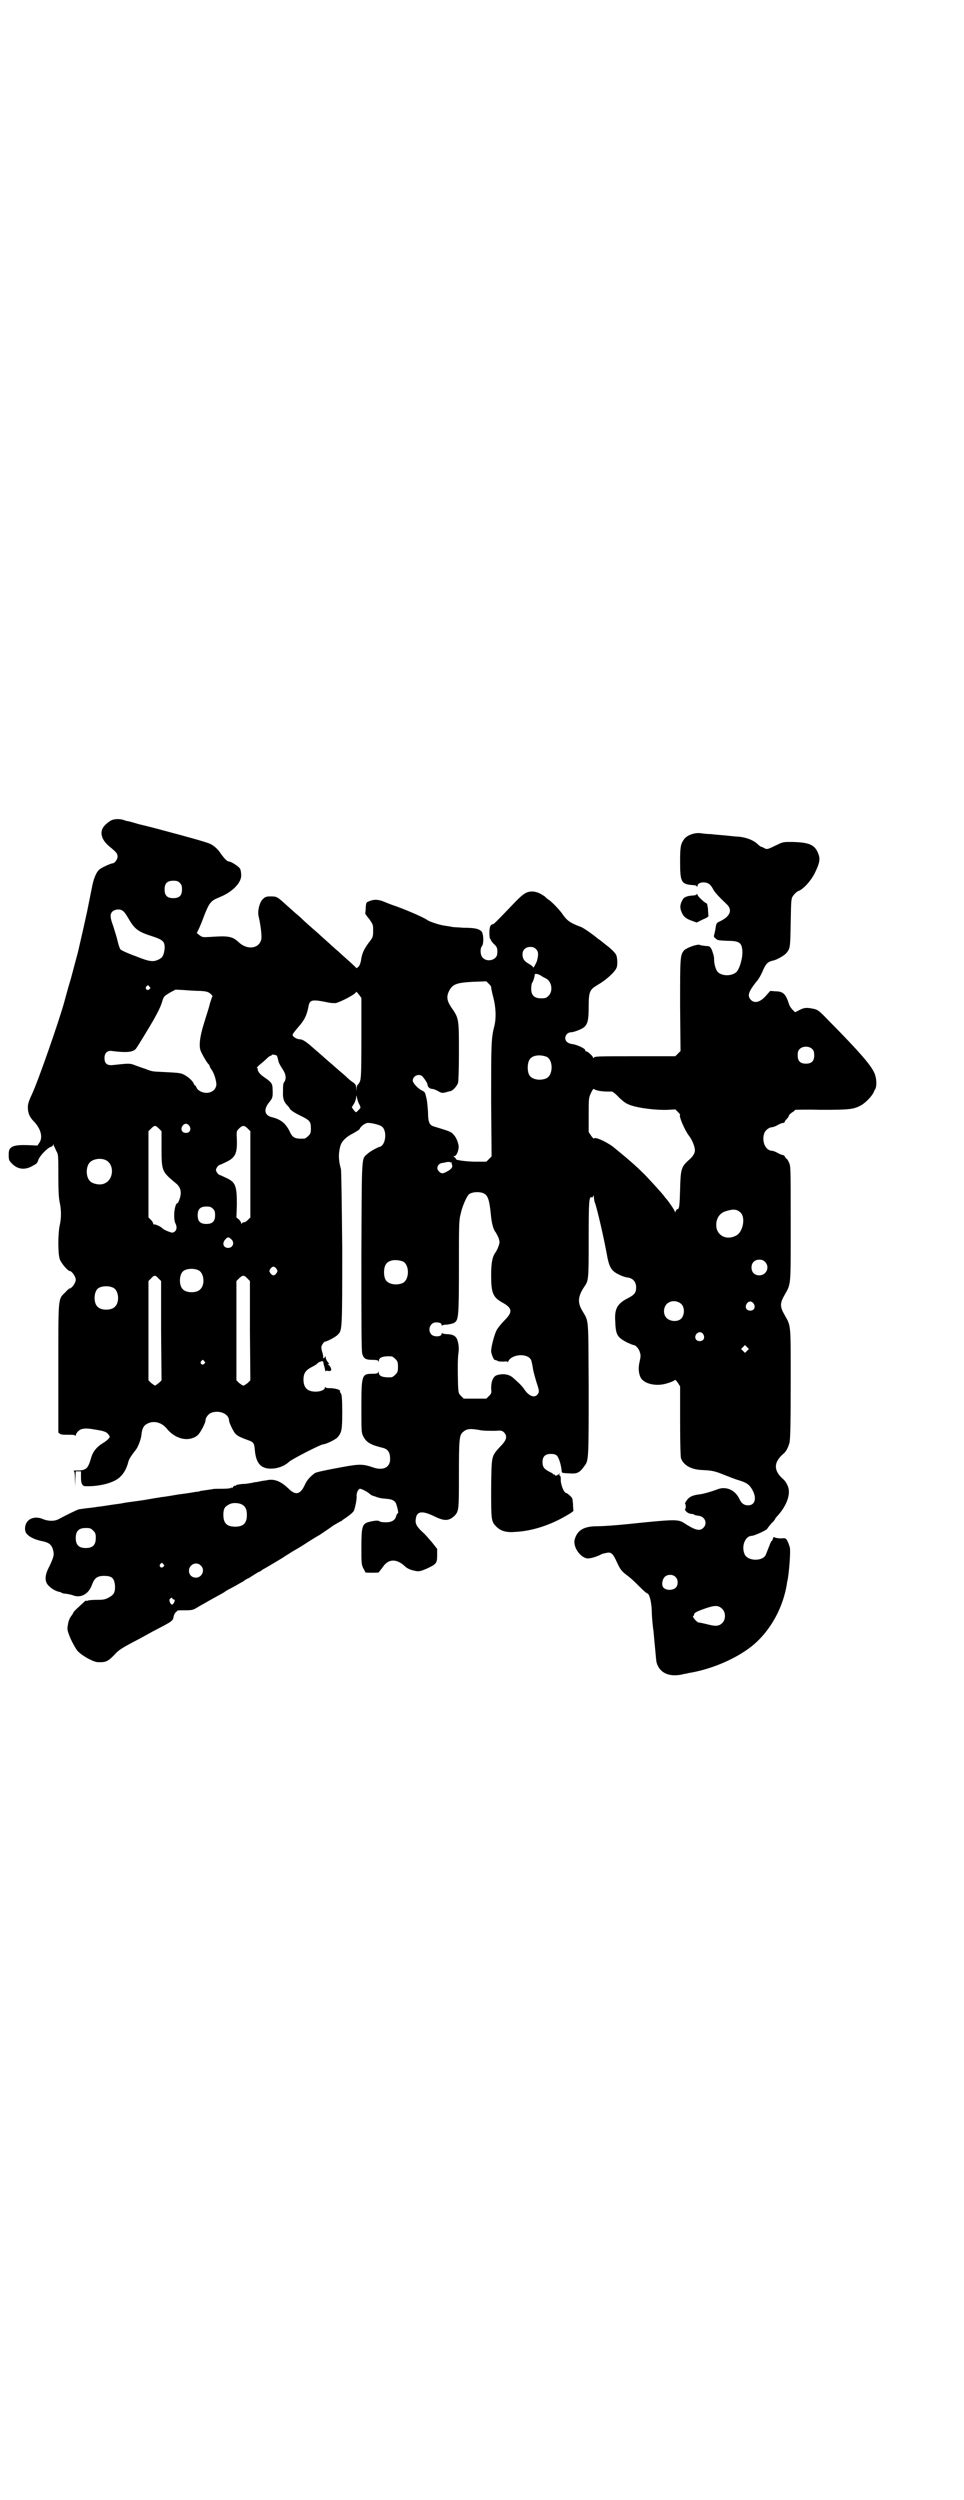 <?xml version="1.0" standalone="no"?>
<!DOCTYPE svg PUBLIC "-//W3C//DTD SVG 20010904//EN"
 "http://www.w3.org/TR/2001/REC-SVG-20010904/DTD/svg10.dtd">
<svg version="1.0" xmlns="http://www.w3.org/2000/svg"
 width="1107pt" height="2870pt" viewBox="0 0 1107 2870"
 preserveAspectRatio="xMidYMid meet">
<g transform="translate(0,2870) scale(0.5,-0.5)"
fill="#000000" stroke="none">
<path d="M259 3858 c-7 -2 -19 -12 -23 -19 -7 -14 -1 -29 16 -43 16 -13 18
-16 18 -23 0 -6 -7 -15 -11 -15 -4 0 -24 -9 -29 -13 -8 -5 -15 -21 -19 -43 -2
-10 -7 -35 -11 -55 -7 -32 -11 -50 -21 -93 -2 -7 -9 -34 -16 -60 -8 -26 -14
-50 -15 -53 -12 -44 -60 -182 -75 -214 -8 -17 -9 -23 -9 -29 0 -14 4 -23 15
-34 15 -16 20 -36 11 -48 l-4 -6 -22 1 c-34 1 -44 -3 -44 -20 0 -14 0 -15 8
-23 13 -13 30 -15 48 -4 8 4 10 6 12 13 3 9 21 28 29 30 3 1 5 3 5 5 0 2 1 2
1 -1 1 -2 4 -8 6 -13 5 -8 5 -10 5 -57 0 -34 1 -52 3 -61 4 -17 4 -37 0 -54
-4 -19 -4 -63 0 -76 3 -10 19 -28 23 -28 5 0 14 -13 14 -20 0 -7 -9 -20 -14
-20 -1 0 -6 -4 -10 -9 -17 -16 -16 -9 -16 -175 l0 -147 4 -3 c3 -2 10 -2 19
-2 11 0 15 0 15 -2 0 -2 2 0 3 4 7 12 16 15 43 10 19 -3 26 -5 30 -10 2 -3 4
-5 4 -6 0 -4 -7 -10 -17 -16 -13 -8 -22 -19 -26 -34 -7 -24 -11 -28 -33 -28
-6 0 -9 -1 -7 -1 2 -1 3 -4 3 -19 l1 -17 0 18 1 17 6 0 6 0 0 -14 c0 -14 3
-20 10 -20 24 -1 52 4 70 14 14 8 24 22 29 43 2 6 7 14 15 24 6 6 14 26 15 38
1 11 4 17 8 21 15 12 37 9 51 -9 20 -24 51 -30 70 -14 6 5 18 28 18 34 0 6 6
14 12 17 19 8 42 -2 42 -17 0 -5 10 -26 15 -31 5 -5 11 -8 33 -16 8 -3 10 -7
11 -18 2 -29 11 -42 28 -45 18 -3 38 3 51 15 8 7 73 40 78 40 6 0 29 11 33 16
10 11 11 18 11 58 0 30 -1 40 -3 43 -2 2 -3 5 -2 5 2 3 -12 7 -22 7 -5 0 -11
0 -11 2 -1 1 -2 1 -2 -1 0 -5 -10 -9 -21 -9 -19 0 -28 9 -28 28 0 14 5 21 18
28 6 3 13 7 14 9 4 4 13 6 13 4 0 0 1 -2 1 -4 0 -2 2 -7 3 -12 1 -5 2 -8 2 -7
0 2 2 2 4 2 7 -2 10 0 8 6 -1 3 -4 7 -6 8 -1 2 -2 3 0 2 3 -2 3 0 -2 5 -2 3
-4 7 -4 10 0 3 -1 4 -1 2 -1 -2 -2 -4 -3 -4 -2 0 -2 0 -2 1 1 1 0 5 -1 10 -2
5 -3 12 -3 14 0 4 6 13 9 13 4 0 25 11 29 16 10 10 10 10 10 199 -1 97 -2 178
-3 181 -6 21 -6 37 -1 54 3 10 13 20 29 28 7 4 14 8 15 10 2 6 13 14 19 14 10
0 29 -5 33 -9 12 -12 7 -43 -6 -46 -5 -1 -23 -11 -28 -16 -14 -13 -13 5 -14
-234 0 -161 0 -218 2 -225 3 -11 8 -14 23 -14 10 0 13 -1 14 -3 0 -3 1 -3 1 0
0 9 10 12 29 11 2 0 6 -3 9 -6 5 -5 6 -7 6 -18 0 -11 -1 -13 -6 -18 -3 -3 -7
-6 -9 -6 -19 -1 -29 2 -29 11 0 3 -1 3 -1 1 -1 -3 -4 -4 -14 -4 -24 0 -25 -3
-25 -77 0 -54 0 -58 4 -66 7 -14 16 -20 45 -27 12 -3 17 -10 17 -26 0 -19 -16
-27 -39 -19 -23 8 -32 8 -70 1 -39 -7 -61 -12 -64 -14 -13 -10 -18 -17 -22
-25 -11 -25 -22 -27 -39 -10 -18 17 -33 23 -52 18 -3 0 -8 -1 -13 -2 -4 -1
-10 -2 -13 -2 -3 -1 -7 -2 -10 -2 -3 -1 -11 -2 -18 -2 -8 -1 -14 -2 -14 -3 0
-1 -1 -2 -2 -1 -1 1 -3 -1 -5 -3 -2 -3 -3 -4 -3 -2 0 2 0 2 -2 0 -1 -1 -7 -2
-21 -2 -10 0 -20 0 -21 -1 -1 0 -7 -1 -14 -2 -7 -1 -14 -2 -14 -2 -1 -1 -6 -2
-10 -2 -5 -1 -23 -4 -40 -6 -17 -3 -35 -6 -39 -6 -4 -1 -12 -2 -18 -3 -5 -1
-22 -4 -37 -6 -15 -2 -30 -4 -34 -5 -4 -1 -13 -2 -20 -3 -26 -4 -33 -5 -35 -5
-1 0 -11 -2 -22 -3 -11 -1 -21 -3 -23 -3 -3 0 -31 -14 -46 -22 -10 -6 -25 -6
-39 0 -12 5 -26 3 -33 -5 -8 -8 -9 -25 -1 -31 6 -7 21 -13 37 -16 13 -3 19 -8
22 -20 3 -11 1 -16 -8 -36 -12 -22 -12 -36 -2 -46 7 -7 16 -12 25 -14 1 0 4
-1 5 -2 1 -1 6 -2 10 -2 5 -1 11 -2 14 -3 18 -8 37 1 45 23 6 16 12 21 28 21
18 0 23 -5 25 -21 1 -16 -2 -22 -13 -28 -9 -5 -12 -6 -29 -6 -10 0 -20 -1 -21
-2 -2 -1 -3 -1 -3 0 0 2 -4 -2 -18 -15 -7 -6 -12 -12 -12 -13 0 -1 -2 -4 -5
-8 -3 -4 -6 -11 -7 -19 -2 -11 -2 -12 6 -32 5 -11 12 -23 15 -27 9 -11 34 -25
46 -27 19 -1 24 1 38 15 12 13 14 15 60 39 9 5 22 12 29 16 48 25 47 24 49 36
1 3 3 7 5 9 2 1 4 3 3 3 0 1 8 1 18 1 17 0 19 1 29 7 6 4 18 10 26 15 25 14
35 19 37 21 1 1 8 5 16 9 8 4 19 11 25 14 5 4 11 7 11 7 1 0 6 3 12 7 5 3 11
7 13 8 2 0 6 3 10 6 4 2 16 9 26 15 10 6 20 12 23 14 2 2 10 6 17 11 7 4 21
12 30 18 9 6 25 16 34 21 9 6 24 16 32 22 9 5 17 10 18 10 1 0 2 1 2 2 1 0 6
4 12 8 7 5 13 10 15 14 3 8 7 27 6 35 0 6 4 15 8 15 3 0 15 -6 20 -10 2 -2 6
-5 9 -6 3 -1 7 -2 9 -3 6 -2 9 -3 22 -4 12 -1 17 -3 21 -8 3 -4 8 -25 6 -25
-1 0 -3 -3 -4 -6 -2 -10 -10 -15 -24 -15 -7 0 -13 1 -14 2 -2 3 -12 2 -24 -1
-16 -4 -18 -10 -18 -58 0 -35 0 -39 4 -48 3 -5 5 -9 5 -10 1 -1 31 -1 31 0 0
1 3 4 6 8 3 4 6 8 6 8 0 1 3 3 6 6 12 9 27 6 42 -8 6 -6 15 -9 26 -11 7 -1 11
0 25 6 21 10 23 12 23 30 l0 15 -11 14 c-7 8 -16 19 -22 24 -14 13 -18 20 -16
31 2 18 15 19 42 6 24 -12 34 -11 47 1 10 11 10 14 10 96 0 80 1 89 9 96 9 8
16 9 43 4 8 -1 21 -1 30 -1 15 1 16 1 21 -3 9 -9 7 -18 -8 -33 -21 -23 -20
-20 -21 -96 0 -73 0 -76 12 -88 10 -10 23 -14 44 -12 39 2 81 16 118 38 9 5
16 10 15 11 0 1 -1 7 -1 15 -1 12 -1 14 -7 19 -3 3 -7 6 -8 6 -6 0 -14 21 -13
32 0 5 -1 8 -2 8 -1 0 -2 1 -1 4 1 3 1 3 -1 0 -4 -4 -10 -5 -10 -2 0 1 -1 2
-2 1 -1 -1 -2 0 -2 1 0 1 -4 3 -8 5 -12 6 -16 11 -16 22 0 13 6 19 19 19 7 0
11 -1 14 -4 5 -5 10 -23 11 -35 0 -5 0 -5 25 -6 12 0 18 4 27 17 10 13 10 14
10 178 -1 172 1 151 -16 181 -10 18 -8 32 6 53 10 14 10 17 10 110 0 88 1 98
7 95 2 0 3 1 4 4 0 2 1 1 1 -3 0 -4 1 -11 3 -15 5 -15 19 -75 26 -113 6 -35
11 -42 30 -51 6 -3 15 -6 19 -6 12 -2 19 -10 19 -23 0 -12 -4 -17 -20 -25 -23
-12 -30 -24 -28 -52 1 -31 4 -37 27 -49 7 -3 13 -6 15 -6 5 0 13 -9 15 -18 2
-6 1 -11 -1 -20 -3 -13 -3 -25 2 -36 7 -15 36 -22 61 -14 7 2 15 5 17 7 2 2 3
1 8 -6 l5 -8 0 -79 c0 -54 1 -82 2 -86 6 -16 23 -26 49 -27 24 -1 30 -3 50
-11 10 -4 23 -9 29 -11 20 -6 25 -9 31 -16 16 -21 14 -43 -5 -43 -9 0 -15 4
-20 15 -10 21 -32 30 -52 21 -11 -4 -30 -10 -41 -11 -15 -2 -23 -6 -28 -14 -3
-4 -4 -7 -4 -7 1 0 2 -3 2 -7 0 -4 -1 -6 -2 -6 -1 1 0 -1 2 -4 3 -4 9 -7 16
-7 1 0 3 -1 4 -2 1 -1 5 -1 9 -2 15 -1 22 -18 11 -28 -8 -8 -19 -5 -45 12 -13
8 -22 8 -127 -3 -30 -3 -56 -5 -71 -5 -31 0 -46 -9 -52 -30 -5 -17 13 -43 30
-44 7 0 21 4 32 10 2 1 7 2 12 3 10 2 14 -2 23 -22 8 -17 10 -20 26 -32 7 -5
18 -16 26 -24 8 -8 16 -15 17 -15 5 0 10 -17 11 -41 0 -13 2 -34 4 -47 1 -13
3 -32 4 -43 1 -11 2 -24 3 -28 7 -25 31 -35 64 -26 2 0 6 1 10 2 56 9 115 36
150 66 39 34 66 84 75 137 0 3 2 10 3 17 3 20 6 62 4 68 -1 4 -3 10 -5 14 -4
8 -5 8 -15 7 -5 0 -12 1 -14 2 -3 2 -4 1 -5 -3 -1 -3 -2 -5 -3 -5 -1 0 -4 -8
-13 -31 -6 -16 -42 -16 -49 1 -8 19 2 42 17 42 5 0 32 12 35 16 1 2 6 8 10 13
5 4 8 9 8 9 0 1 2 4 5 7 23 25 33 54 23 72 -2 5 -6 10 -8 12 -24 20 -24 40 0
60 5 4 10 13 13 24 2 6 3 39 3 135 0 141 1 132 -14 159 -11 19 -11 27 0 46 15
27 14 17 14 164 0 130 0 132 -4 140 -2 5 -5 9 -6 9 -1 0 -2 2 -3 4 -1 2 -3 4
-4 4 -2 0 -8 2 -13 5 -5 3 -11 5 -13 5 -15 0 -25 23 -17 42 3 6 11 12 17 12 2
0 8 2 13 5 5 3 11 5 13 5 2 0 3 1 3 2 0 1 2 4 5 7 3 3 5 7 5 8 0 1 3 4 7 7 4
2 7 5 7 6 0 0 27 1 59 0 66 0 75 1 92 10 11 6 24 20 29 29 1 3 3 7 5 10 3 9 2
25 -3 36 -9 19 -33 47 -103 118 -24 25 -27 27 -37 29 -15 3 -21 3 -32 -3 l-10
-5 -6 6 c-3 3 -7 9 -8 13 -7 22 -13 29 -30 29 l-13 1 -8 -9 c-14 -17 -28 -21
-37 -11 -8 9 -5 18 13 41 5 5 11 16 14 23 8 19 12 23 26 26 8 2 26 12 30 18 8
10 8 13 9 69 1 54 1 55 6 62 3 4 8 9 11 10 12 4 31 25 40 45 10 21 11 30 6 42
-8 20 -21 25 -60 26 -19 0 -21 0 -33 -6 -23 -11 -24 -12 -31 -8 -3 2 -7 3 -7
3 -1 0 -5 3 -9 7 -9 8 -24 14 -41 16 -7 0 -22 2 -33 3 -11 1 -25 2 -32 3 -7 0
-17 1 -23 2 -14 2 -32 -4 -39 -14 -8 -11 -9 -18 -9 -53 0 -45 3 -50 28 -52 5
0 10 -1 10 -3 1 -1 2 -1 2 1 0 8 16 11 26 5 3 -2 7 -7 9 -11 4 -8 12 -17 32
-36 14 -13 8 -28 -15 -39 -9 -4 -9 -5 -11 -19 -1 -4 -2 -10 -3 -13 -1 -3 0 -5
4 -8 4 -4 7 -4 26 -5 28 0 34 -4 35 -24 1 -16 -7 -42 -14 -48 -12 -10 -34 -9
-43 1 -4 5 -8 17 -8 30 0 6 -3 14 -5 20 -4 8 -6 9 -12 9 -3 0 -7 1 -9 1 -2 0
-5 1 -8 2 -7 1 -29 -7 -35 -13 -9 -11 -9 -16 -9 -126 l1 -105 -6 -6 -6 -6 -93
0 c-80 0 -92 0 -94 -3 -1 -2 -2 -2 -2 0 0 3 -12 14 -15 14 -2 0 -3 1 -3 3 0 4
-20 13 -30 14 -15 2 -20 13 -12 23 2 2 6 4 9 4 7 0 25 7 31 12 8 8 10 17 10
46 0 35 2 40 21 51 19 11 39 29 43 39 3 6 2 24 -1 30 -3 5 -10 13 -25 24 -12
10 -14 11 -17 13 -9 8 -33 25 -39 27 -25 9 -32 15 -42 29 -4 7 -23 27 -30 32
-2 1 -7 5 -11 9 -13 9 -22 12 -33 11 -10 -1 -17 -6 -33 -22 -42 -44 -51 -53
-53 -53 -6 0 -8 -7 -8 -20 0 -8 1 -14 2 -14 1 0 2 -1 1 -2 0 0 3 -5 7 -9 8 -7
9 -11 8 -23 -1 -14 -23 -20 -33 -9 -6 5 -7 21 -2 27 4 5 4 24 0 32 -5 7 -14
10 -43 10 -10 1 -22 1 -26 2 -4 1 -12 2 -18 3 -9 1 -34 9 -39 13 -10 7 -55 26
-79 34 -3 1 -11 4 -18 7 -14 6 -24 7 -36 2 -7 -3 -7 -3 -8 -14 0 -7 -1 -12 -1
-13 -1 -1 3 -7 9 -14 9 -13 9 -13 9 -27 0 -13 -1 -15 -6 -22 -15 -19 -20 -30
-22 -47 -1 -5 -3 -10 -5 -13 l-5 -4 -6 6 c-3 3 -13 12 -21 19 -8 7 -16 15 -19
17 -22 20 -38 34 -41 37 -7 6 -33 29 -36 32 -2 2 -7 7 -12 11 -5 4 -17 15 -26
23 -21 19 -22 20 -36 20 -10 0 -13 -1 -18 -6 -8 -7 -13 -28 -10 -40 4 -16 8
-45 6 -53 -5 -21 -32 -25 -52 -6 -14 13 -23 15 -64 12 -19 -1 -19 -1 -26 4
l-6 5 4 8 c2 4 8 18 13 32 12 30 15 34 35 42 30 12 50 33 50 50 0 6 -1 13 -3
16 -3 5 -20 16 -25 16 -4 0 -10 6 -18 17 -8 12 -15 18 -24 23 -7 4 -58 18
-111 32 -18 5 -42 11 -55 14 -13 4 -24 7 -26 7 -2 0 -6 2 -10 3 -8 2 -15 2
-23 0z m154 -145 c4 -4 5 -7 5 -15 0 -14 -6 -20 -20 -20 -14 0 -20 6 -20 20 0
14 6 20 20 20 8 0 11 -1 15 -5z m-130 -65 c2 -1 7 -8 11 -15 15 -26 22 -32 57
-43 24 -8 28 -12 27 -29 -2 -15 -5 -20 -14 -24 -12 -6 -21 -5 -53 8 -17 6 -32
13 -34 15 -2 2 -5 11 -7 20 -2 9 -7 24 -10 34 -7 19 -8 27 -2 33 6 6 19 7 25
1z m948 -87 c6 -6 6 -13 2 -28 -4 -9 -9 -18 -9 -13 0 1 -4 4 -9 7 -11 6 -15
12 -15 22 0 10 7 17 18 17 6 0 9 -1 13 -5z m22 -67 c14 -6 18 -29 7 -40 -5 -5
-7 -6 -17 -6 -16 0 -23 7 -23 22 0 6 1 13 3 15 2 3 5 13 5 17 0 3 5 3 13 -1 4
-3 10 -6 12 -7z m-125 -21 c0 -1 2 -12 5 -23 6 -23 7 -48 2 -67 -7 -27 -7 -44
-7 -171 l1 -127 -6 -6 -6 -6 -29 0 c-25 1 -44 4 -41 7 0 0 -1 2 -3 3 -3 3 -3
3 0 3 5 0 11 16 9 25 -2 10 -6 19 -13 26 -5 5 -8 6 -44 17 -10 3 -13 10 -13
34 -1 11 -2 24 -3 28 -1 4 -2 9 -3 12 -1 4 -3 6 -7 8 -8 3 -22 17 -22 23 0 11
14 17 22 10 6 -7 12 -16 12 -20 0 -4 5 -9 11 -9 2 0 8 -2 13 -5 7 -4 9 -5 17
-3 4 1 10 3 12 3 6 2 14 11 17 19 1 4 2 29 2 73 0 75 0 75 -18 101 -10 15 -11
25 -4 38 8 15 18 18 55 20 l30 1 6 -6 c3 -3 6 -7 5 -8z m-785 2 c3 -3 3 -4 0
-6 -4 -5 -11 1 -7 6 4 4 4 4 7 0z m117 -10 c15 -1 18 -2 24 -7 3 -3 5 -6 4 -6
-1 0 -3 -7 -6 -16 -2 -10 -9 -30 -14 -47 -9 -29 -11 -48 -8 -59 2 -7 13 -26
17 -31 3 -3 5 -6 5 -8 0 -1 2 -4 4 -7 6 -8 11 -26 11 -34 -1 -11 -10 -19 -23
-19 -10 0 -21 6 -23 13 -1 2 -2 4 -3 4 -1 0 -2 2 -3 4 -2 6 -12 15 -21 20 -9
5 -13 5 -52 7 -22 1 -23 1 -38 7 -7 2 -17 6 -23 8 -12 5 -14 5 -50 1 -15 -2
-21 3 -21 16 0 12 7 18 18 16 31 -4 47 -3 54 5 4 5 30 48 41 67 11 20 15 28
19 40 4 14 5 14 18 22 l13 7 20 -1 c11 -1 28 -2 37 -2z m370 -110 c0 -84 -1
-94 -4 -99 -1 -3 -4 -6 -4 -6 -1 0 -2 -3 -3 -7 l0 -8 -1 7 c0 6 -1 9 -7 13 -5
3 -13 10 -19 16 -6 5 -20 17 -30 26 -11 9 -27 24 -38 33 -21 19 -29 24 -36 24
-6 0 -16 6 -16 10 0 2 6 10 14 19 13 15 19 26 23 49 3 13 9 14 47 6 5 -1 12
-1 15 -1 12 3 47 21 47 26 0 1 3 -2 6 -6 l6 -8 0 -94z m1036 -24 c3 -3 4 -7 4
-14 0 -13 -6 -19 -19 -19 -13 0 -19 6 -19 19 0 7 1 11 4 14 7 8 23 8 30 0z
m-1230 -15 c1 -2 2 -6 3 -10 0 -4 5 -13 9 -19 9 -13 10 -23 5 -31 -3 -3 -3 -9
-3 -21 -1 -17 2 -24 9 -32 2 -2 6 -6 7 -9 3 -4 11 -9 23 -15 23 -11 25 -14 25
-30 0 -10 -1 -12 -6 -17 -3 -3 -7 -6 -9 -6 -21 -1 -27 1 -34 17 -9 18 -20 27
-40 32 -18 4 -20 18 -7 34 8 10 9 12 8 31 0 12 -3 16 -18 26 -12 8 -17 15 -16
21 0 0 -1 1 -2 1 -1 0 2 4 7 8 6 5 13 11 16 14 3 3 7 6 8 6 2 0 3 1 3 2 0 2
11 0 12 -2z m619 -2 c16 -7 16 -43 -1 -50 -15 -6 -34 -2 -39 9 -4 8 -4 24 0
32 5 12 23 15 40 9z m119 -78 c5 -1 13 -2 18 -2 5 0 11 0 13 0 2 0 10 -6 17
-14 12 -11 16 -14 28 -18 18 -6 56 -11 83 -10 l18 1 6 -6 c4 -4 6 -7 5 -7 -4
0 10 -34 20 -47 8 -10 14 -26 14 -34 0 -7 -5 -15 -16 -24 -15 -14 -17 -20 -18
-65 -1 -38 -2 -46 -6 -46 -1 0 -3 -2 -4 -4 -1 -4 -2 -4 -2 -2 0 3 -16 26 -20
30 -1 1 -3 3 -4 5 -5 7 -27 31 -45 50 -22 22 -42 39 -74 65 -17 12 -41 23 -43
18 0 -1 -3 2 -6 6 l-6 9 0 39 c0 38 0 39 5 50 3 7 6 11 7 10 1 -1 5 -3 10 -4z
m-549 -31 c4 -8 4 -8 -2 -14 -6 -6 -5 -6 -11 1 l-4 6 5 8 c3 5 5 12 5 15 0 5
1 5 2 -2 1 -4 3 -11 5 -14z m-390 -50 c5 -8 1 -16 -8 -16 -9 0 -13 8 -8 16 2
3 5 5 8 5 3 0 6 -2 8 -5z m-70 -6 l6 -6 0 -40 c0 -51 1 -53 31 -78 12 -9 16
-20 11 -36 -2 -6 -4 -11 -5 -11 -7 0 -11 -35 -5 -47 5 -10 2 -19 -7 -21 -4 0
-21 7 -23 10 -2 3 -17 10 -19 9 -1 -1 -2 0 -2 1 0 2 -2 6 -5 9 l-6 6 0 99 0
99 6 6 c8 8 10 8 18 0z m204 0 l6 -6 0 -99 0 -99 -6 -6 c-3 -3 -7 -6 -9 -5 -1
0 -3 -1 -4 -2 -2 -3 -2 -3 -2 0 0 1 -2 5 -5 8 l-6 5 1 30 c0 43 -3 51 -25 61
-6 3 -13 6 -13 6 -4 0 -10 8 -10 12 0 4 6 12 10 12 0 0 7 3 13 6 21 10 26 19
25 51 -1 20 -1 20 5 26 8 8 12 8 20 0z m-327 -72 c21 -9 20 -45 -2 -54 -10 -5
-28 -1 -34 6 -9 10 -9 32 0 42 7 8 24 11 36 6z m795 -6 c1 1 1 1 1 0 -1 -1 -1
-3 0 -5 3 -5 -2 -11 -12 -16 -9 -5 -13 -5 -18 1 -7 6 -3 17 7 19 2 0 7 1 11 2
4 1 7 0 8 0 0 -1 1 -1 3 -1z m76 -72 c8 -5 11 -16 14 -44 2 -24 6 -38 12 -45
1 -2 4 -7 6 -12 3 -10 3 -10 0 -19 -2 -6 -5 -11 -6 -13 -8 -10 -11 -24 -11
-54 0 -40 4 -50 25 -62 24 -13 25 -22 6 -41 -7 -7 -15 -17 -18 -22 -5 -9 -13
-38 -13 -49 0 -6 6 -20 8 -20 3 -1 5 -1 8 -3 2 -1 8 -1 13 -1 5 1 9 0 9 -1 0
-1 1 -1 1 1 8 18 46 20 53 3 1 -3 3 -12 4 -19 1 -7 5 -21 8 -31 7 -21 7 -23 2
-29 -7 -8 -19 -3 -29 11 -5 8 -13 16 -28 29 -9 7 -22 9 -35 5 -9 -2 -14 -14
-14 -30 1 -11 1 -12 -5 -18 l-6 -6 -26 0 -26 0 -6 6 c-6 6 -6 7 -7 24 -1 34
-1 64 1 75 1 8 1 15 -1 24 -3 13 -8 18 -24 19 -6 0 -11 1 -12 2 -1 1 -2 0 -2
-2 0 -6 -17 -7 -23 -1 -10 10 -3 28 10 28 9 0 13 -2 13 -5 0 -2 1 -3 2 -2 1 1
6 2 12 2 5 1 12 2 15 4 10 6 11 12 11 129 0 94 0 107 4 121 3 16 14 41 19 45
7 6 27 7 36 1z m-624 -34 c4 -4 5 -7 5 -15 0 -14 -6 -20 -20 -20 -14 0 -20 6
-20 20 0 14 6 20 20 20 8 0 11 -1 15 -5z m1212 -9 c12 -12 5 -46 -11 -53 -19
-10 -39 -2 -44 16 -4 18 4 35 20 40 19 6 26 5 35 -3z m-1169 -62 c7 -7 3 -19
-8 -19 -11 0 -15 11 -6 20 5 6 8 5 14 -1z m393 -50 c16 -7 16 -43 -1 -50 -15
-6 -34 -2 -39 9 -4 8 -4 24 0 32 5 12 23 15 40 9z m832 -1 c12 -12 3 -31 -13
-31 -11 0 -18 7 -18 18 0 11 7 18 18 18 6 0 9 -1 13 -5z m-1122 -16 c3 -5 3
-5 0 -10 -2 -3 -5 -5 -7 -5 -2 0 -5 2 -7 5 -3 5 -3 5 0 10 2 3 5 5 7 5 2 0 5
-2 7 -5z m-178 -4 c12 -7 14 -33 3 -43 -8 -9 -32 -9 -40 0 -9 8 -9 32 0 41 7
7 27 8 37 2z m-93 -18 l6 -6 0 -114 1 -114 -6 -6 c-4 -3 -8 -6 -9 -6 -1 0 -5
3 -9 6 l-6 6 0 114 0 114 6 6 c7 8 10 8 17 0z m204 0 l6 -6 0 -114 1 -114 -6
-6 c-4 -3 -8 -6 -10 -6 -2 0 -6 3 -10 6 l-6 6 0 114 0 114 6 6 c8 8 12 8 19 0z
m-307 -22 c12 -7 14 -33 3 -43 -8 -9 -32 -9 -40 0 -9 8 -9 32 0 41 7 7 27 8
37 2z m1304 -37 c9 -9 7 -30 -4 -36 -9 -5 -23 -3 -30 4 -8 8 -8 23 0 32 9 9
24 9 34 0z m166 1 c5 -8 1 -16 -8 -16 -9 0 -13 8 -8 16 2 3 5 5 8 5 3 0 6 -2
8 -5z m-116 -70 c5 -8 1 -16 -8 -16 -9 0 -13 8 -8 16 5 6 12 6 16 0z m101 -38
l-5 -5 -4 4 -5 5 4 4 5 5 4 -4 5 -5 -4 -4z m-1247 -24 c3 -3 3 -3 0 -6 -4 -5
-11 1 -7 6 4 4 4 4 7 0z m88 -330 c7 -4 10 -11 10 -23 0 -19 -8 -27 -27 -27
-19 0 -27 8 -27 27 0 14 3 19 13 24 8 5 24 4 31 -1z m-343 -59 c5 -5 6 -7 6
-17 0 -16 -7 -23 -23 -23 -16 0 -23 7 -23 23 0 16 7 23 23 23 10 0 12 -1 17
-6z m161 -77 c3 -3 3 -3 0 -6 -4 -5 -11 1 -7 6 4 4 4 4 7 0z m86 -3 c11 -10 3
-28 -11 -28 -9 0 -16 6 -16 16 0 14 17 22 27 12z m1090 -26 c7 -6 7 -19 1 -25
-6 -6 -20 -7 -27 -1 -6 4 -5 18 1 25 6 7 19 7 25 1z m-1155 -50 c0 -1 1 -2 3
-2 4 0 2 -7 -2 -11 -4 -4 -10 8 -7 12 3 3 6 4 6 1z m1263 -24 c8 -8 8 -24 0
-32 -8 -8 -16 -8 -35 -3 -8 2 -17 4 -20 4 -5 2 -15 14 -12 15 1 0 2 1 2 3 0 4
5 7 25 14 23 8 31 8 40 -1z"/>
<path d="M1600 3687 c-1 -2 -5 -3 -10 -3 -13 -1 -20 -4 -23 -11 -5 -9 -6 -17
-2 -26 4 -11 10 -16 24 -21 l11 -4 14 7 c10 4 14 7 13 9 0 2 -1 9 -1 16 -1 6
-2 12 -3 12 -3 0 -21 16 -21 20 -1 2 -2 2 -2 1z"/>
</g>
</svg>
